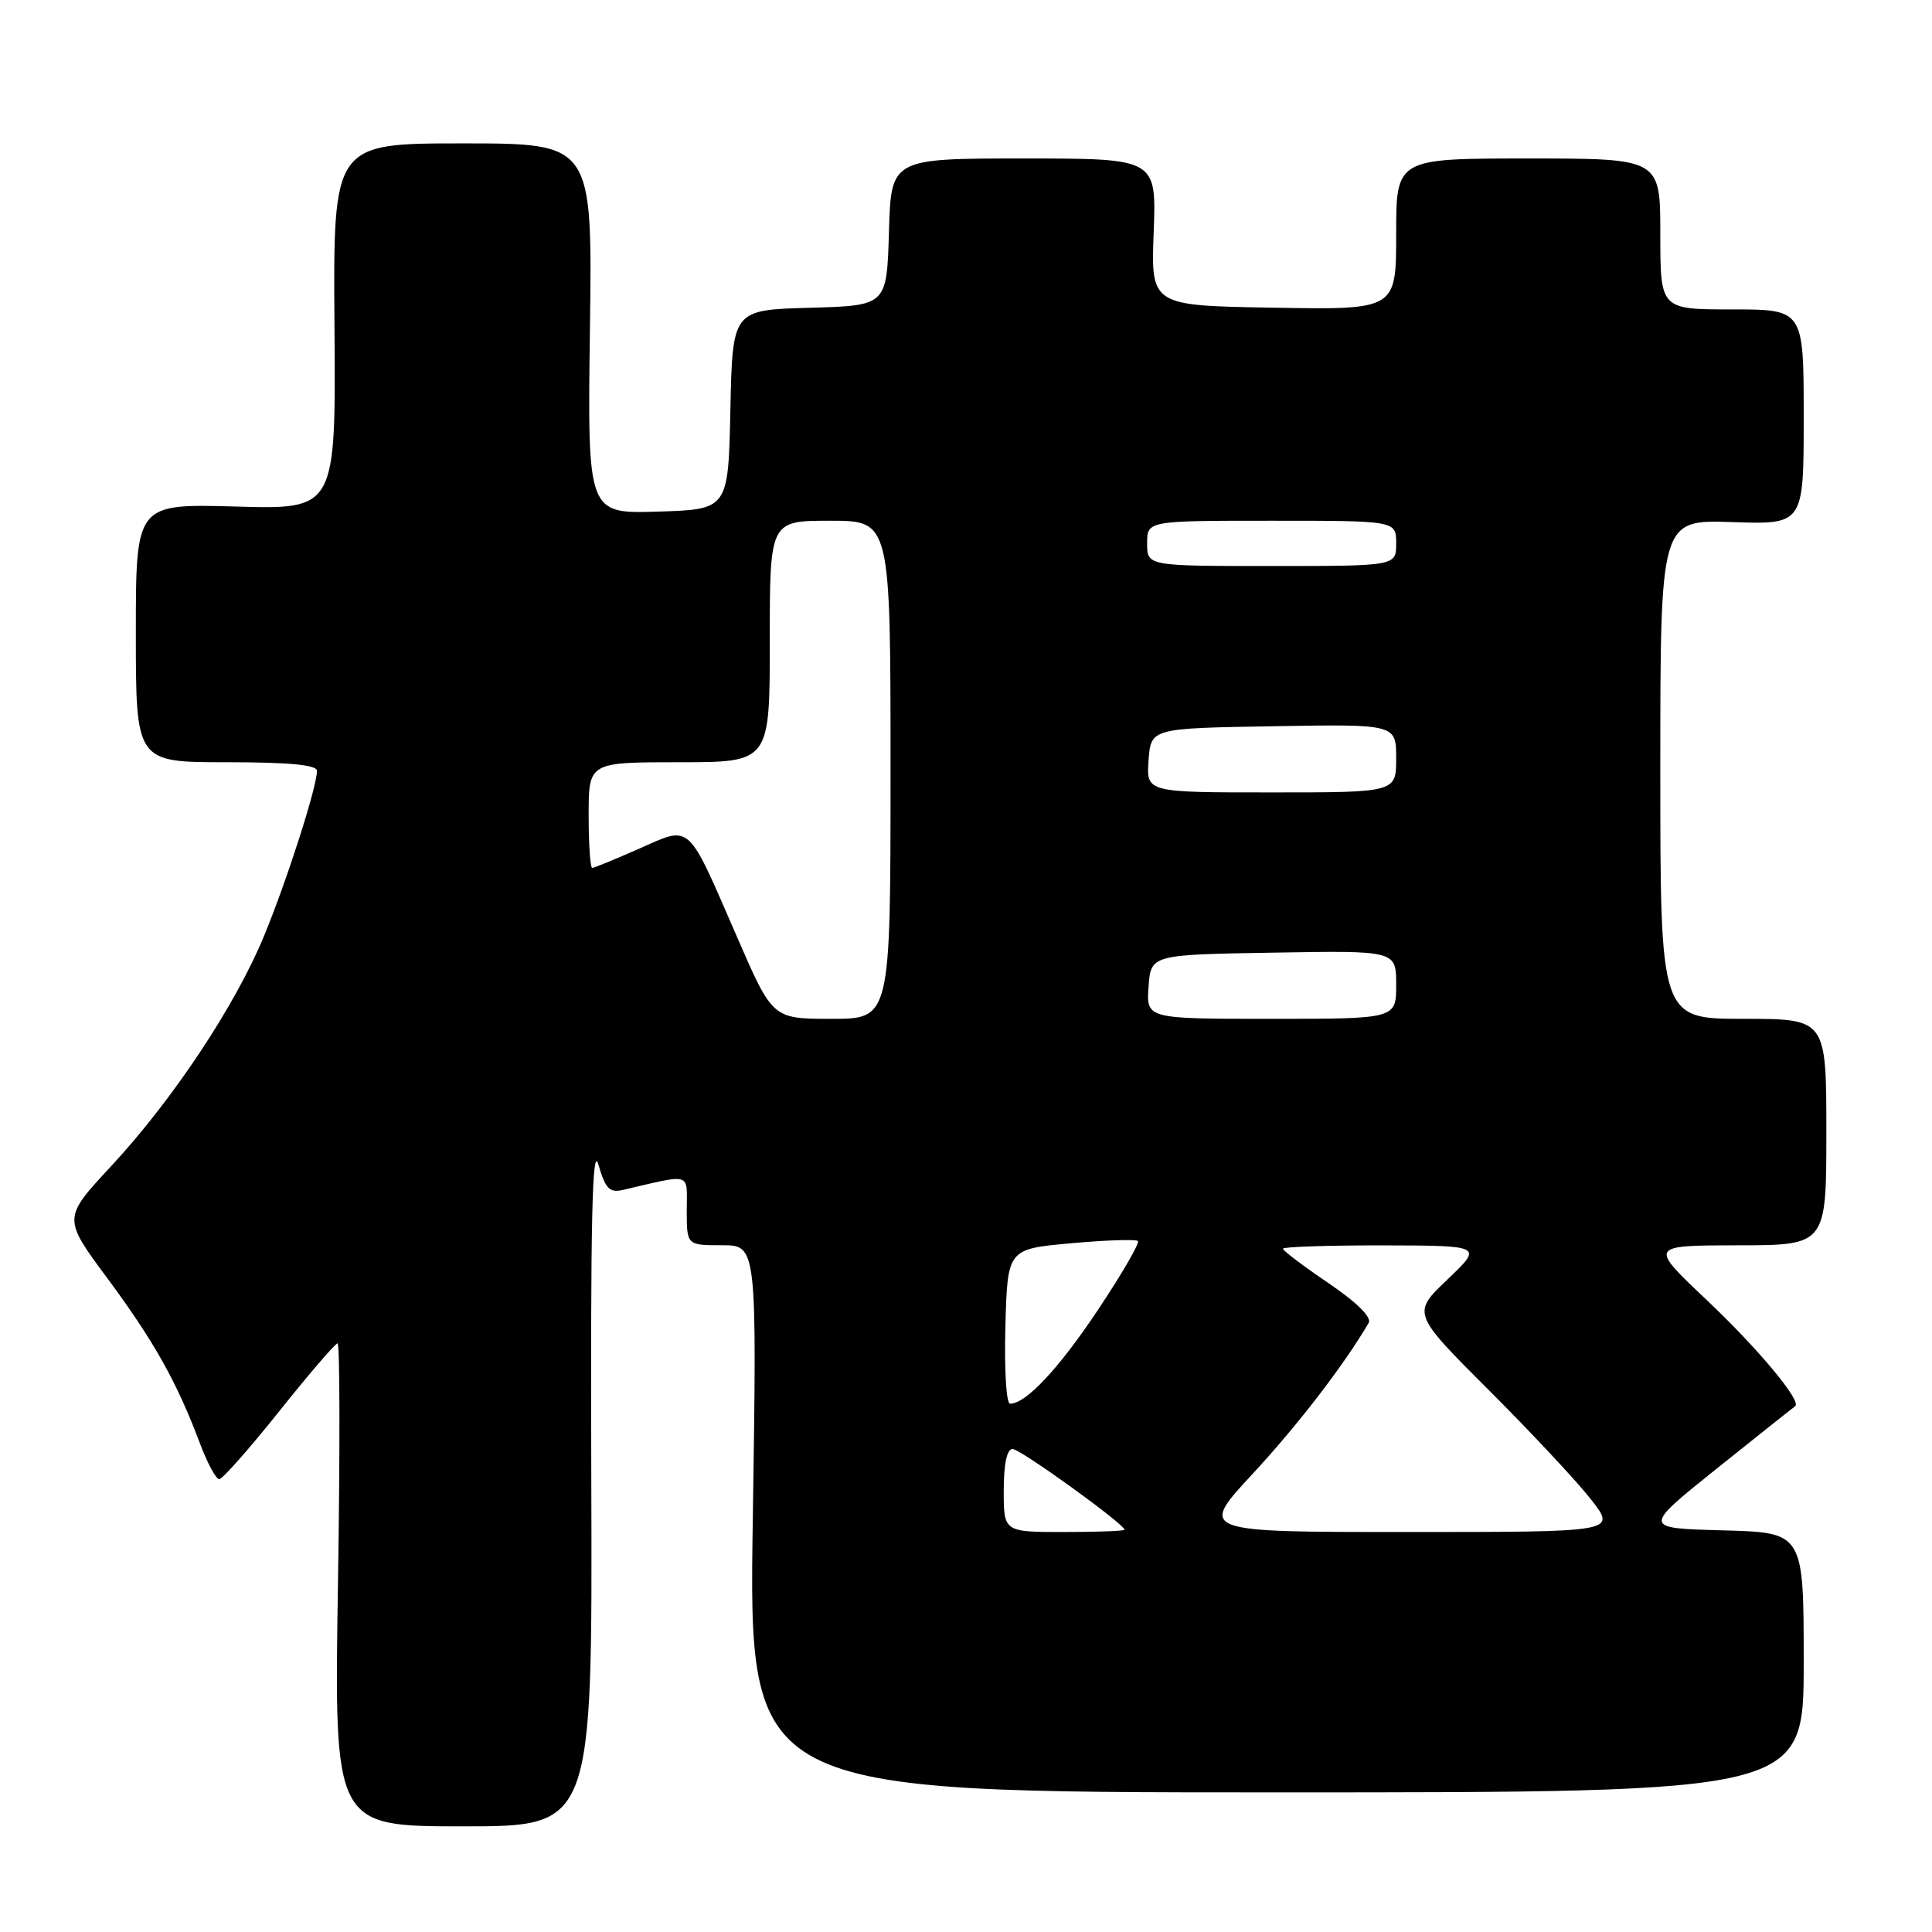 <?xml version="1.0" encoding="UTF-8" standalone="no"?>
<!DOCTYPE svg PUBLIC "-//W3C//DTD SVG 1.1//EN" "http://www.w3.org/Graphics/SVG/1.1/DTD/svg11.dtd" >
<svg xmlns="http://www.w3.org/2000/svg" xmlns:xlink="http://www.w3.org/1999/xlink" version="1.1" viewBox="0 0 256 256">
 <g >
 <path fill="currentColor"
d=" M 78.35 196.25 C 78.24 161.67 78.47 151.43 79.30 154.33 C 80.19 157.45 80.77 158.07 82.45 157.69 C 91.84 155.52 91.00 155.26 91.00 160.38 C 91.00 165.00 91.00 165.00 95.65 165.00 C 100.30 165.00 100.30 165.00 99.75 201.25 C 99.20 237.50 99.20 237.50 169.10 237.50 C 239.00 237.50 239.00 237.50 239.00 220.28 C 239.00 203.07 239.00 203.07 228.31 202.78 C 217.61 202.50 217.61 202.50 227.56 194.53 C 233.03 190.15 237.66 186.47 237.86 186.34 C 238.82 185.73 233.01 178.75 226.15 172.26 C 218.50 165.03 218.50 165.03 230.25 165.01 C 242.00 165.00 242.00 165.00 242.00 150.00 C 242.00 135.00 242.00 135.00 231.00 135.00 C 220.00 135.00 220.00 135.00 220.00 101.93 C 220.00 68.86 220.00 68.86 229.50 69.18 C 239.00 69.50 239.00 69.50 239.00 55.25 C 239.00 41.00 239.00 41.00 229.50 41.00 C 220.00 41.00 220.00 41.00 220.00 31.00 C 220.00 21.00 220.00 21.00 202.50 21.00 C 185.00 21.00 185.00 21.00 185.00 31.02 C 185.00 41.05 185.00 41.05 168.75 40.77 C 152.50 40.50 152.50 40.50 152.87 30.75 C 153.23 21.00 153.23 21.00 135.65 21.00 C 118.07 21.00 118.07 21.00 117.79 30.75 C 117.50 40.50 117.50 40.50 107.28 40.78 C 97.06 41.07 97.06 41.07 96.78 54.28 C 96.50 67.50 96.50 67.50 87.17 67.79 C 77.84 68.08 77.84 68.08 78.17 43.54 C 78.50 19.00 78.50 19.00 61.32 19.00 C 44.14 19.00 44.14 19.00 44.32 43.25 C 44.50 67.50 44.50 67.50 31.25 67.12 C 18.00 66.75 18.00 66.75 18.00 83.87 C 18.00 101.00 18.00 101.00 30.00 101.00 C 38.33 101.00 42.00 101.35 42.00 102.14 C 42.00 104.25 38.02 116.68 34.99 124.01 C 31.18 133.25 22.89 145.74 14.70 154.55 C 8.32 161.42 8.32 161.42 14.25 169.41 C 20.40 177.71 23.46 183.17 26.49 191.25 C 27.47 193.86 28.62 196.00 29.05 196.00 C 29.47 196.00 33.05 191.95 37.00 187.00 C 40.95 182.05 44.43 178.00 44.73 178.00 C 45.04 178.00 45.06 192.40 44.78 210.00 C 44.27 242.00 44.27 242.00 61.38 242.00 C 78.50 242.00 78.50 242.00 78.35 196.25 Z  M 133.00 197.50 C 133.00 193.98 133.42 192.00 134.17 192.00 C 135.21 192.00 149.00 201.95 149.00 202.70 C 149.00 202.86 145.40 203.00 141.00 203.00 C 133.00 203.00 133.00 203.00 133.00 197.50 Z  M 166.02 195.25 C 172.02 188.77 178.09 180.87 181.35 175.30 C 181.79 174.55 179.82 172.60 176.03 170.02 C 172.71 167.77 170.00 165.72 170.00 165.46 C 170.00 165.21 175.96 165.01 183.25 165.02 C 196.50 165.05 196.50 165.05 191.80 169.53 C 187.09 174.02 187.09 174.02 197.34 184.26 C 202.97 189.89 209.06 196.41 210.87 198.75 C 214.17 203.00 214.17 203.00 186.50 203.00 C 158.83 203.00 158.83 203.00 166.02 195.25 Z  M 133.22 175.75 C 133.50 165.50 133.50 165.50 141.91 164.74 C 146.53 164.32 150.52 164.19 150.78 164.44 C 151.03 164.70 148.70 168.73 145.59 173.41 C 140.32 181.33 135.96 186.00 133.83 186.00 C 133.34 186.00 133.06 181.39 133.22 175.75 Z  M 97.66 124.15 C 90.97 108.77 91.65 109.38 84.70 112.45 C 81.53 113.85 78.73 115.00 78.47 115.00 C 78.21 115.00 78.00 111.85 78.00 108.00 C 78.00 101.00 78.00 101.00 90.00 101.00 C 102.00 101.00 102.00 101.00 102.00 85.00 C 102.00 69.00 102.00 69.00 110.00 69.00 C 118.00 69.00 118.00 69.00 118.00 102.00 C 118.00 135.00 118.00 135.00 110.18 135.00 C 102.37 135.00 102.37 135.00 97.66 124.15 Z  M 152.19 130.75 C 152.50 126.50 152.50 126.50 168.75 126.23 C 185.00 125.95 185.00 125.95 185.00 130.48 C 185.00 135.00 185.00 135.00 168.44 135.00 C 151.89 135.00 151.89 135.00 152.19 130.75 Z  M 152.19 100.75 C 152.50 96.50 152.50 96.50 168.75 96.23 C 185.00 95.95 185.00 95.95 185.00 100.48 C 185.00 105.00 185.00 105.00 168.44 105.00 C 151.89 105.00 151.89 105.00 152.19 100.75 Z  M 152.00 72.00 C 152.00 69.00 152.00 69.00 168.50 69.00 C 185.00 69.00 185.00 69.00 185.00 72.00 C 185.00 75.00 185.00 75.00 168.50 75.00 C 152.00 75.00 152.00 75.00 152.00 72.00 Z "/>
</g>
</svg>